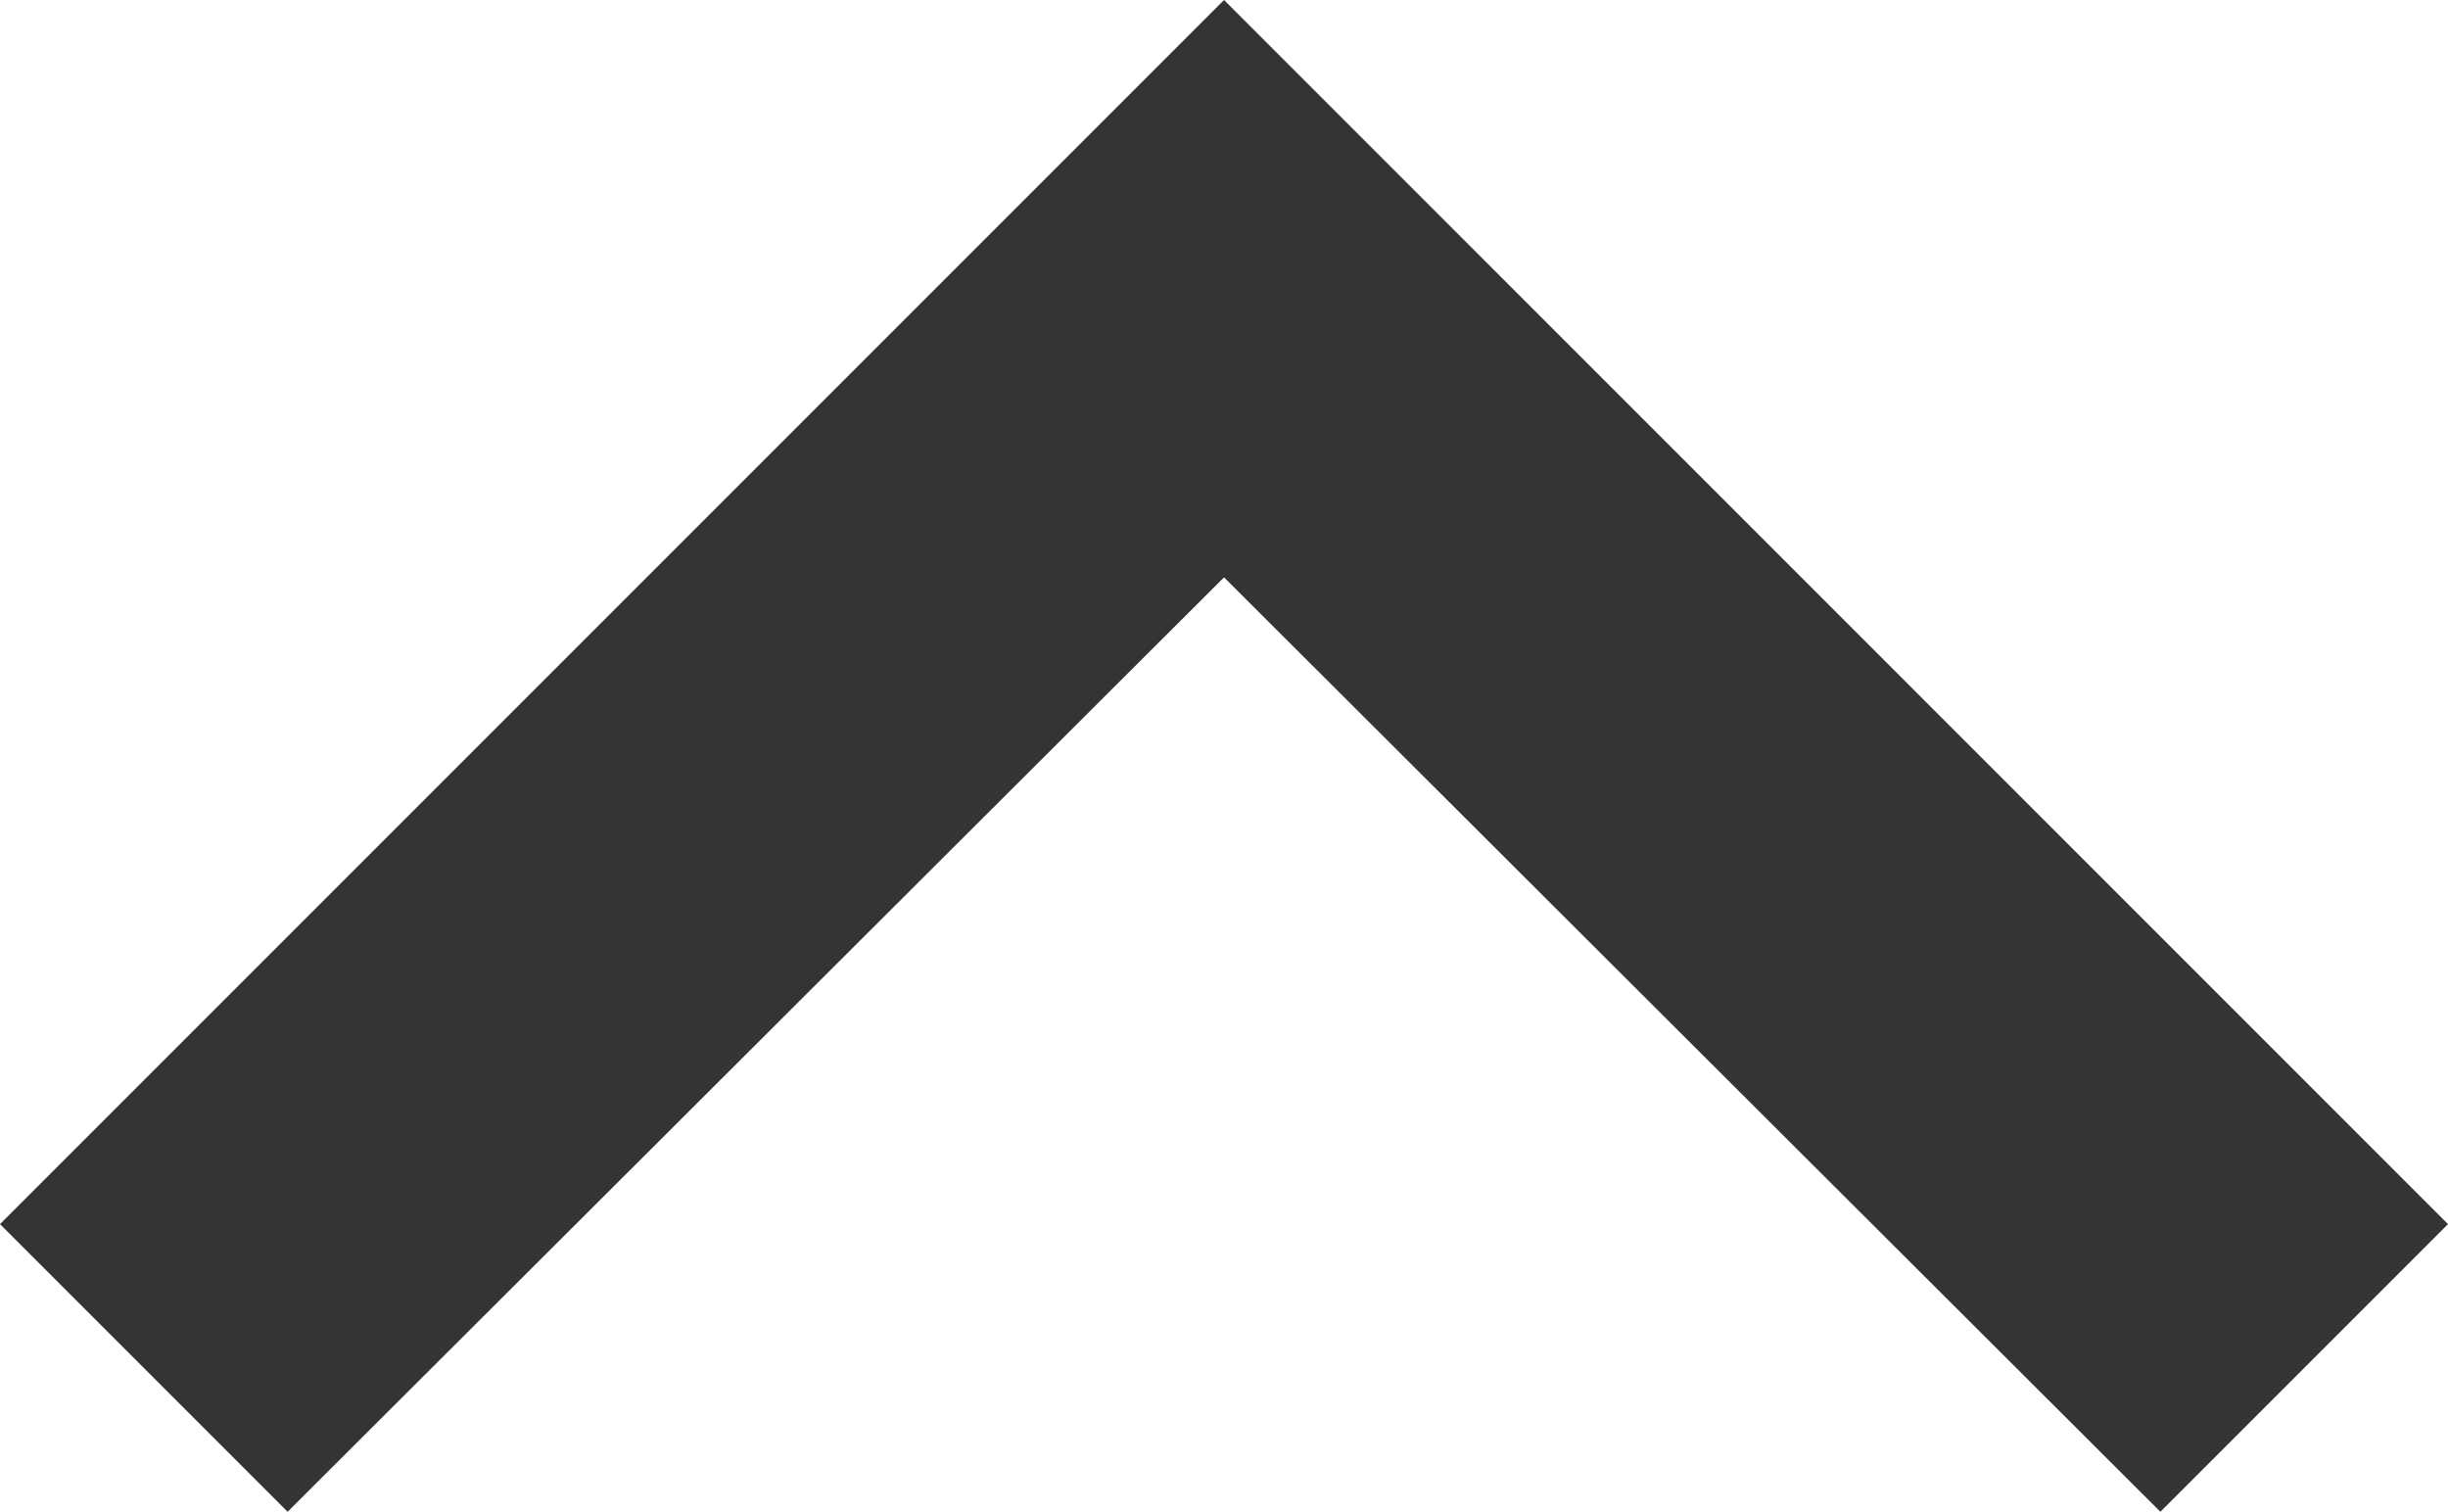 <svg xmlns="http://www.w3.org/2000/svg" width="36.743" height="22.689" viewBox="0 0 36.743 22.689">
  <path id="Path_217" data-name="Path 217" d="M10.317,30.689,24.372,16.665,38.426,30.689l4.317-4.317L24.372,8,6,26.372Z" transform="translate(-6 -8)" fill="#343433"/>
</svg>

